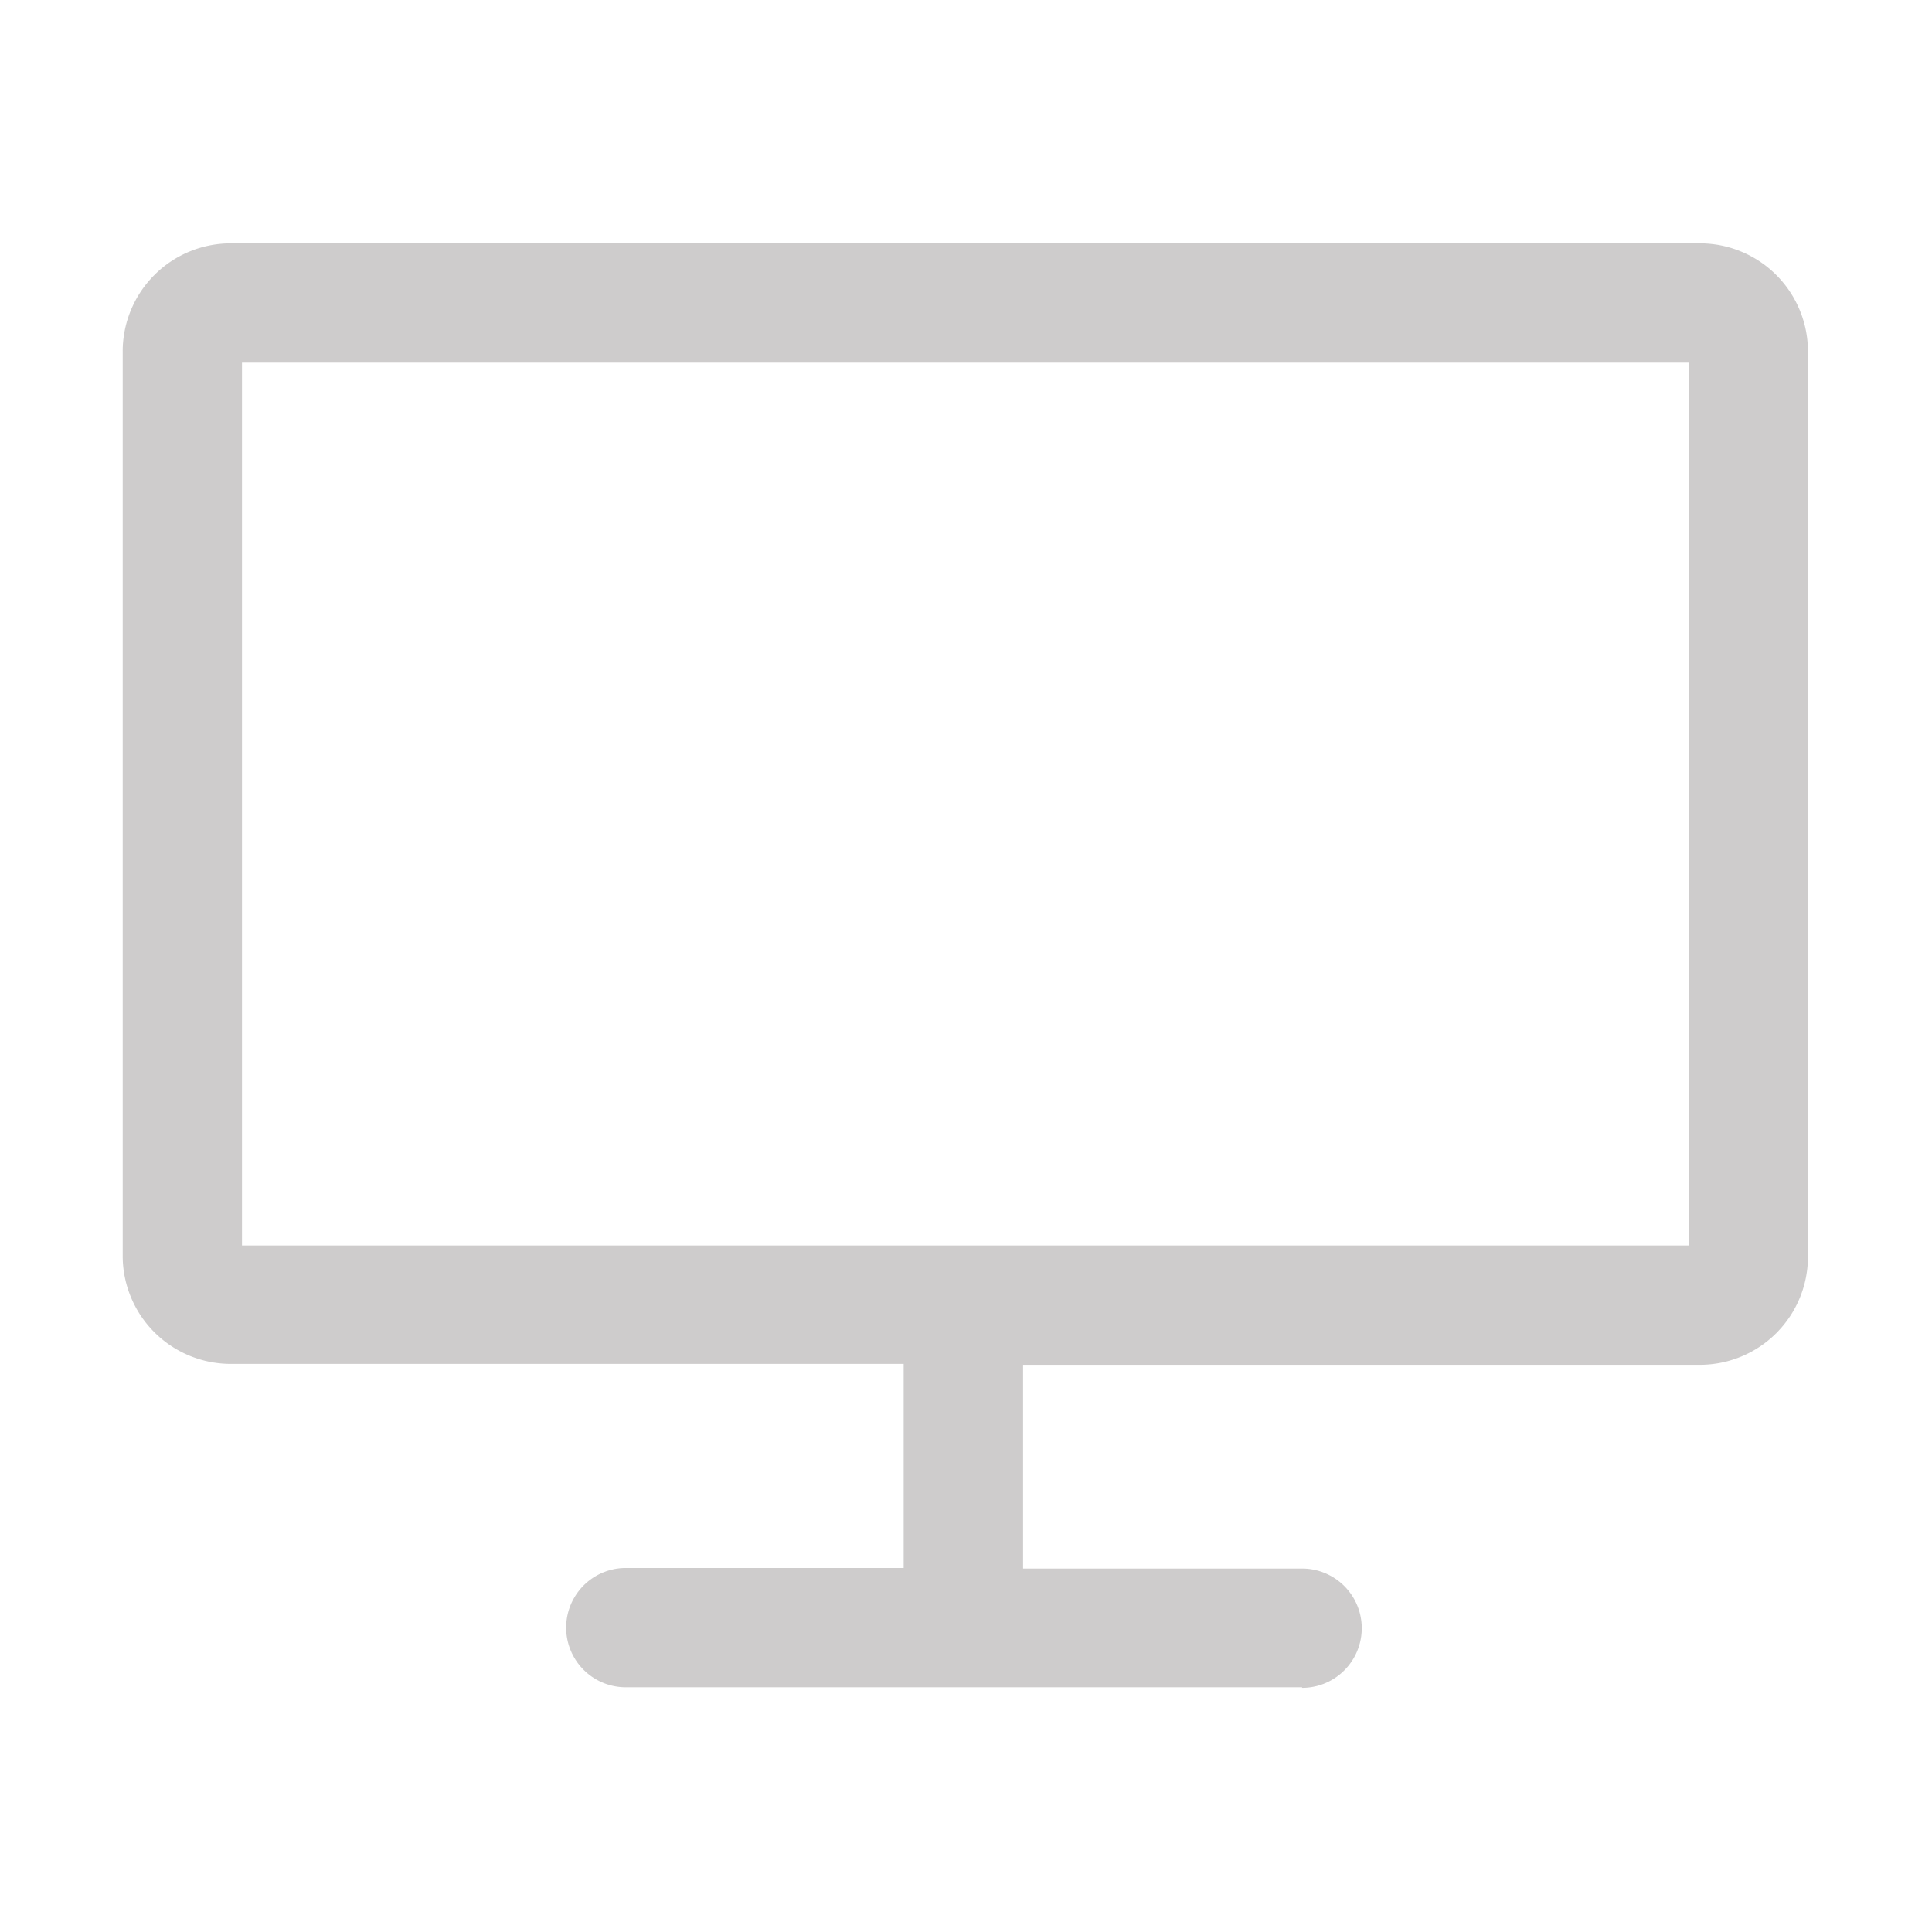 <svg xmlns="http://www.w3.org/2000/svg" width="17.069" height="17.069" viewBox="0 0 17.069 17.069">
  <g id="Group_186" data-name="Group 186" opacity="0.65">
    <rect id="Rectangle_48_Copy_18" data-name="Rectangle 48 Copy 18" width="17.069" height="17.069" fill="none"/>
    <g id="desktop" transform="translate(1.084 2.15)">
      <path id="Shape" d="M10.42,12.757H4.445a.527.527,0,0,1,0-1.054H6.9V9.9H.954A.955.955,0,0,1,0,8.951v-8A.955.955,0,0,1,.954,0H13.936a.955.955,0,0,1,.953.954v8a.955.955,0,0,1-.953.954H7.955v1.8H10.42a.527.527,0,0,1,0,1.054ZM1.054,1.054v7.8H13.836v-7.8Z" transform="translate(0 0)" fill="rgba(138,135,135,0.65)"/>
    </g>
  </g>
</svg>

